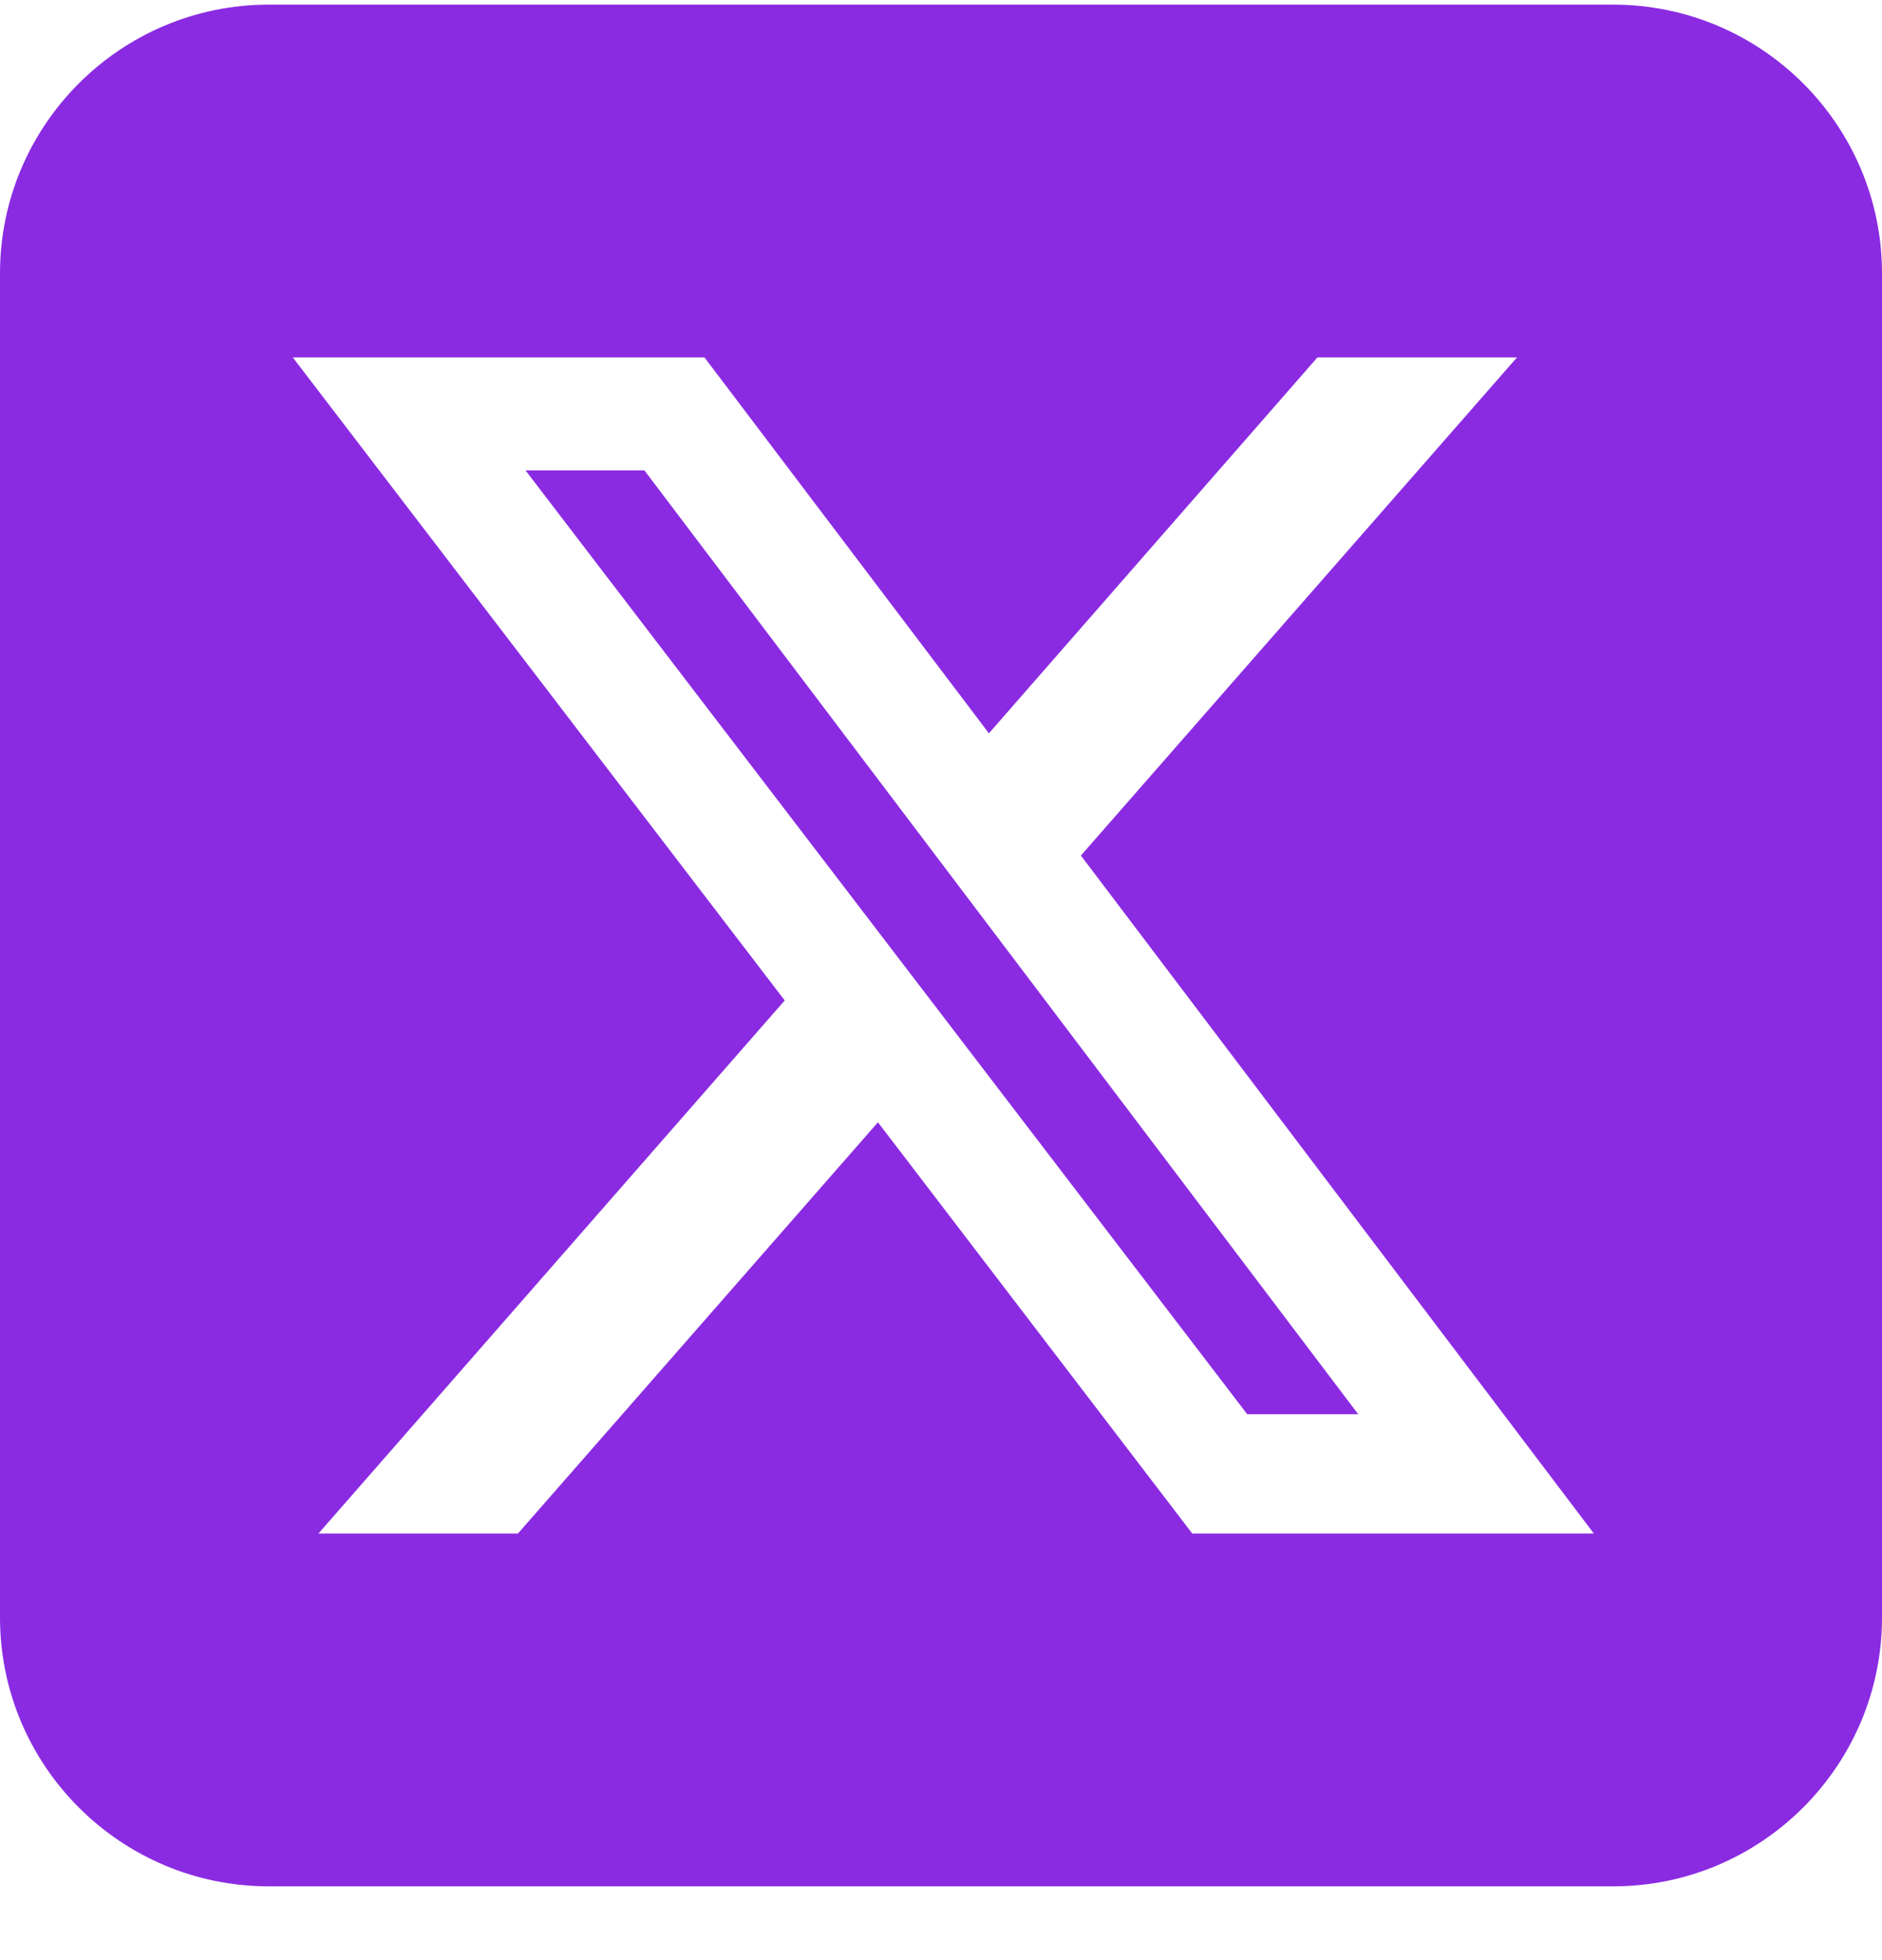 <svg width="24" height="25" viewBox="0 0 24 25" fill="none" xmlns="http://www.w3.org/2000/svg">
<path d="M3.429 0.059C1.538 0.059 0 1.596 0 3.487V20.63C0 22.521 1.538 24.059 3.429 24.059H20.571C22.462 24.059 24 22.521 24 20.63V3.487C24 1.596 22.462 0.059 20.571 0.059H3.429ZM19.345 4.559L13.784 10.912L20.325 19.559H15.204L11.196 14.314L6.605 19.559H4.061L10.007 12.76L3.734 4.559H8.984L12.611 9.353L16.8 4.559H19.345ZM17.32 18.037L8.218 6H6.702L15.905 18.037H17.314H17.32Z" fill="#8A2BE2"/>
</svg>
